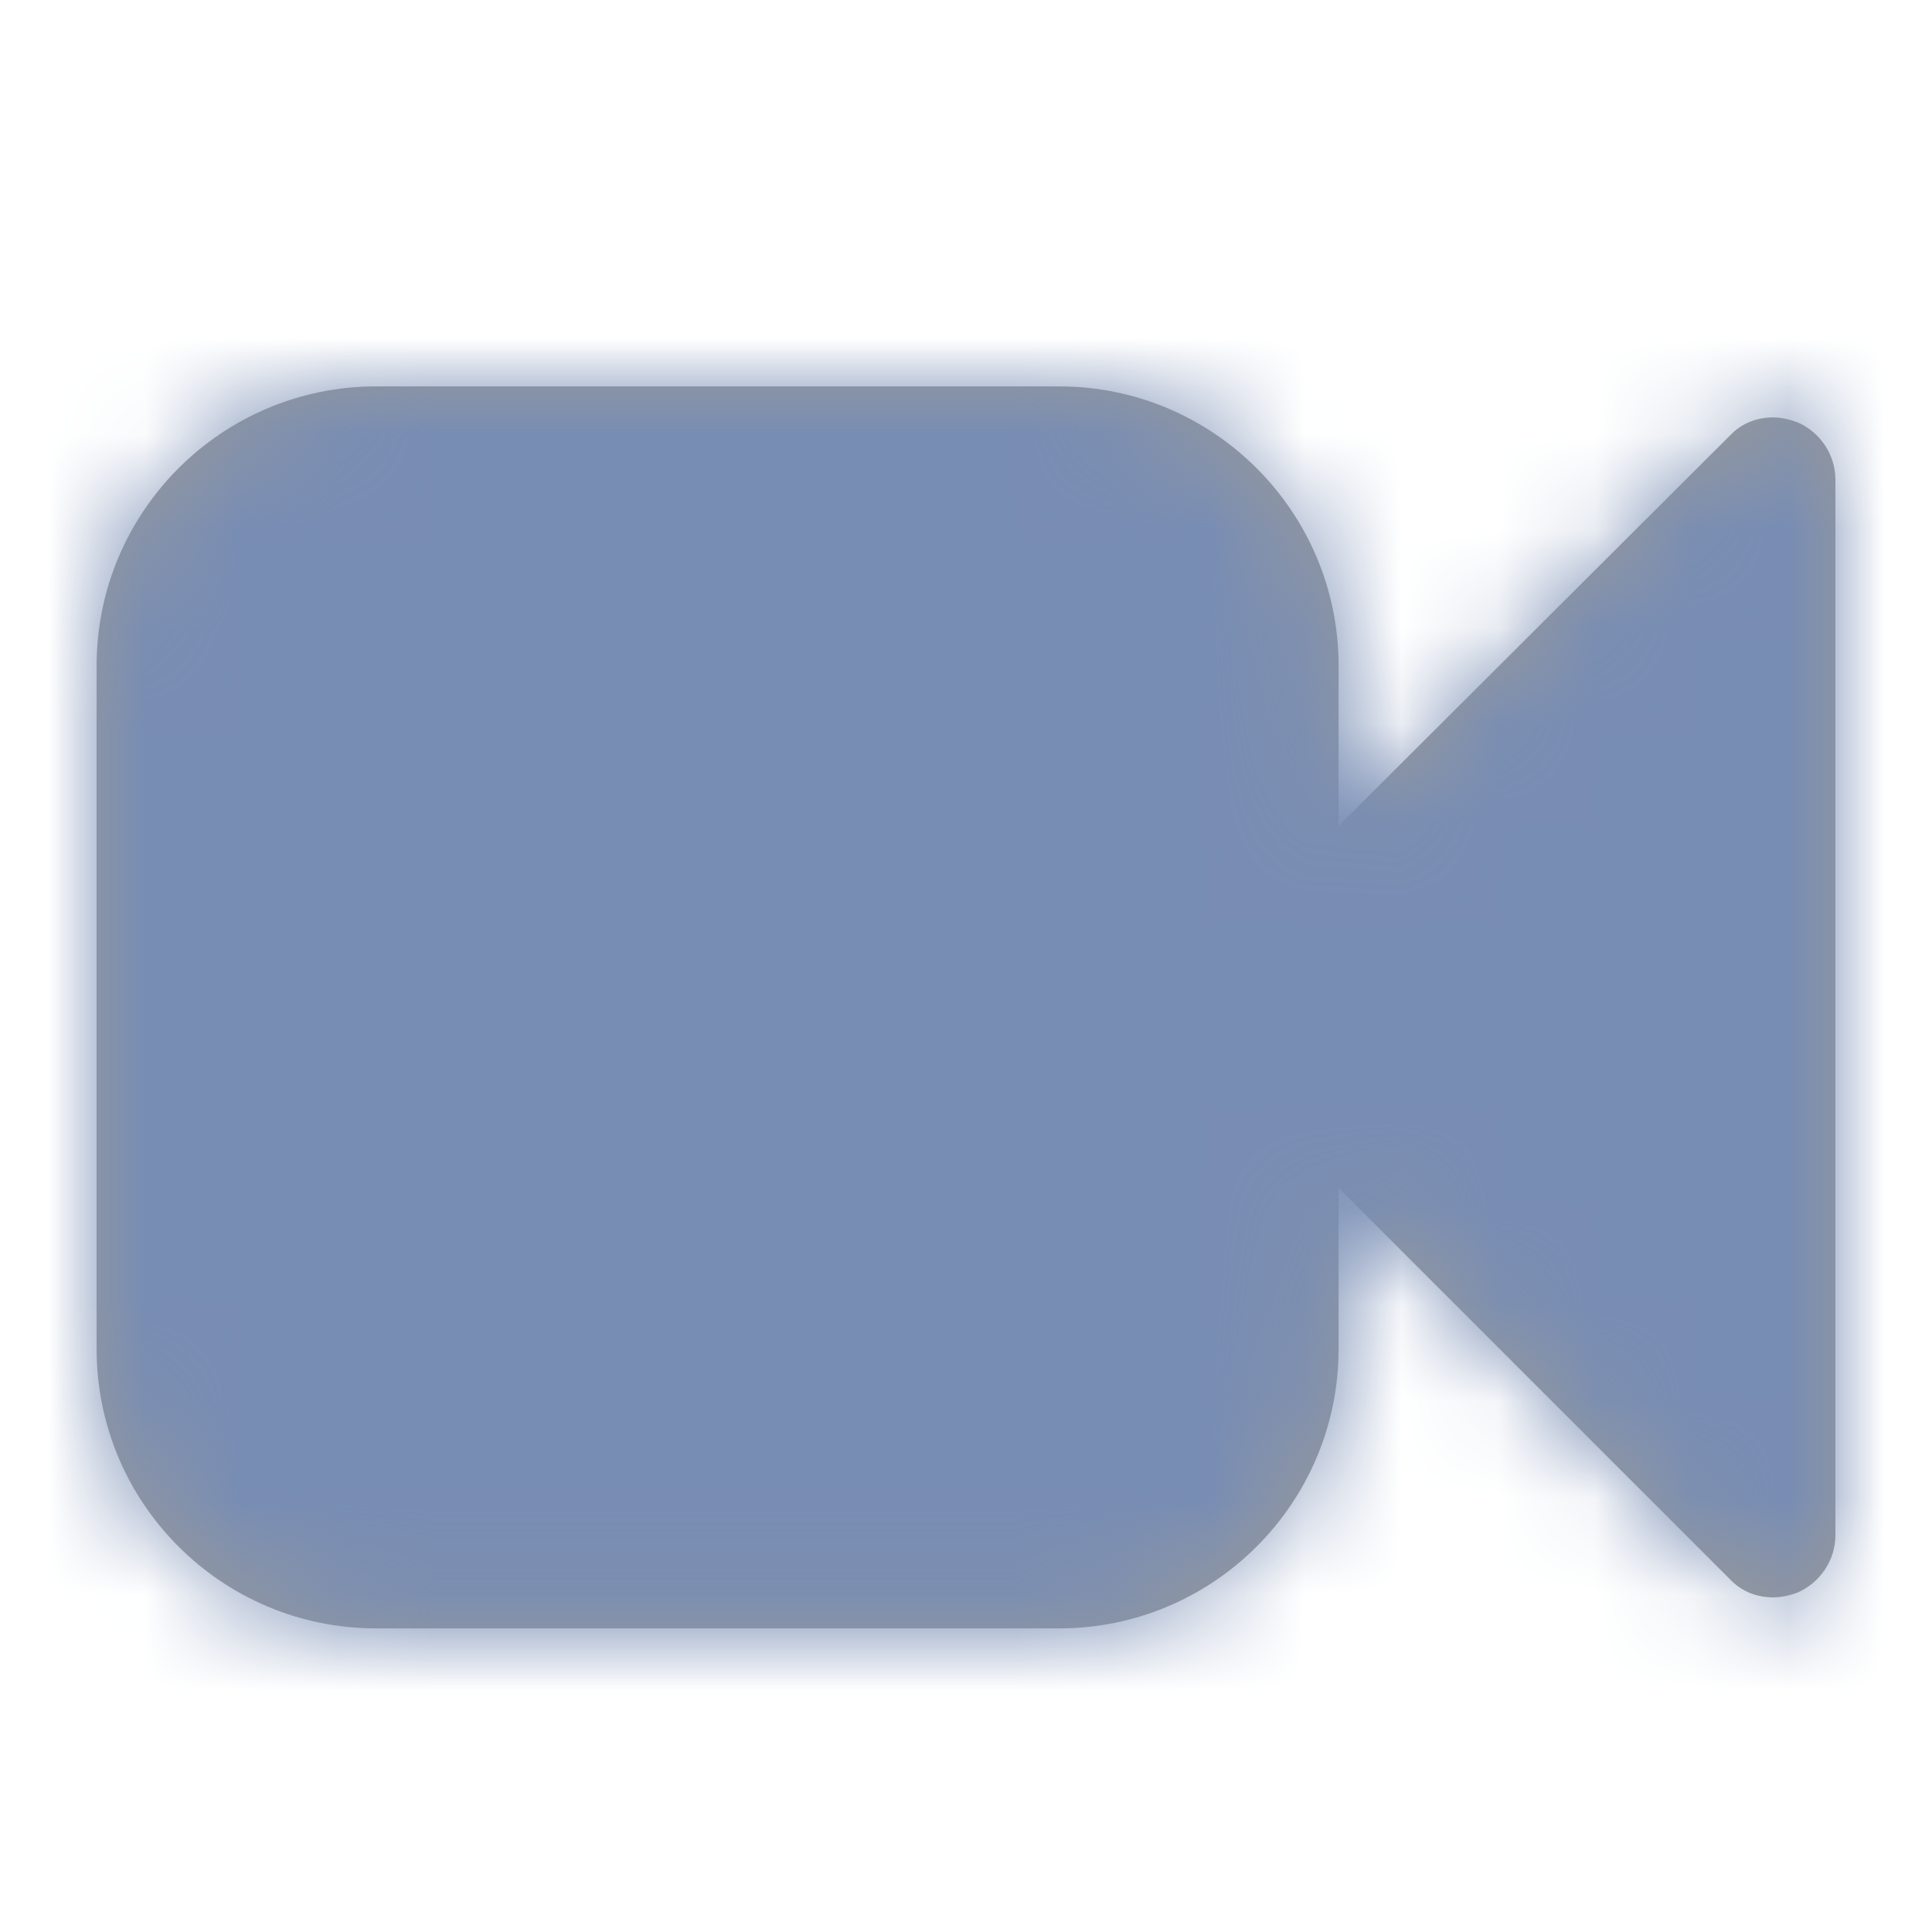 <?xml version="1.0" encoding="UTF-8"?>
<svg width="20px" height="20px" viewBox="0 0 20 20" version="1.1" xmlns="http://www.w3.org/2000/svg" xmlns:xlink="http://www.w3.org/1999/xlink">
    <title>icon/video - LineAwesome</title>
    <defs>
        <path d="M9.964,12.857 C11.561,12.857 12.857,11.561 12.857,9.964 L12.857,8.297 L16.905,12.345 C17.026,12.475 17.186,12.536 17.357,12.536 C17.438,12.536 17.528,12.516 17.608,12.486 C17.839,12.385 18,12.154 18,11.893 L18,0.964 C18,0.703 17.839,0.472 17.608,0.372 C17.528,0.342 17.438,0.321 17.357,0.321 C17.186,0.321 17.026,0.382 16.905,0.512 L12.857,4.55 L12.857,2.893 C12.857,1.296 11.561,0 9.964,0 L2.893,0 C1.296,0 0,1.296 0,2.893 L0,9.964 C0,11.561 1.296,12.857 2.893,12.857 L9.964,12.857 Z" id="path-1"></path>
    </defs>
    <g id="icon/video---LineAwesome" stroke="none" stroke-width="1" fill="none" fill-rule="evenodd">
        <g id="color/gray-copy-3" transform="translate(1, 4)">
            <mask id="mask-2" fill="white">
                <use xlink:href="#path-1"></use>
            </mask>
            <use id="Mask" fill="#999999" fill-rule="nonzero" xlink:href="#path-1"></use>
            <g id="Group" mask="url(#mask-2)">
                <g transform="translate(-1, -4)">
                    <rect id="Rectangle-Copy" fill="#788DB4" x="0" y="0" width="20" height="20"></rect>
                </g>
            </g>
        </g>
    </g>
</svg>